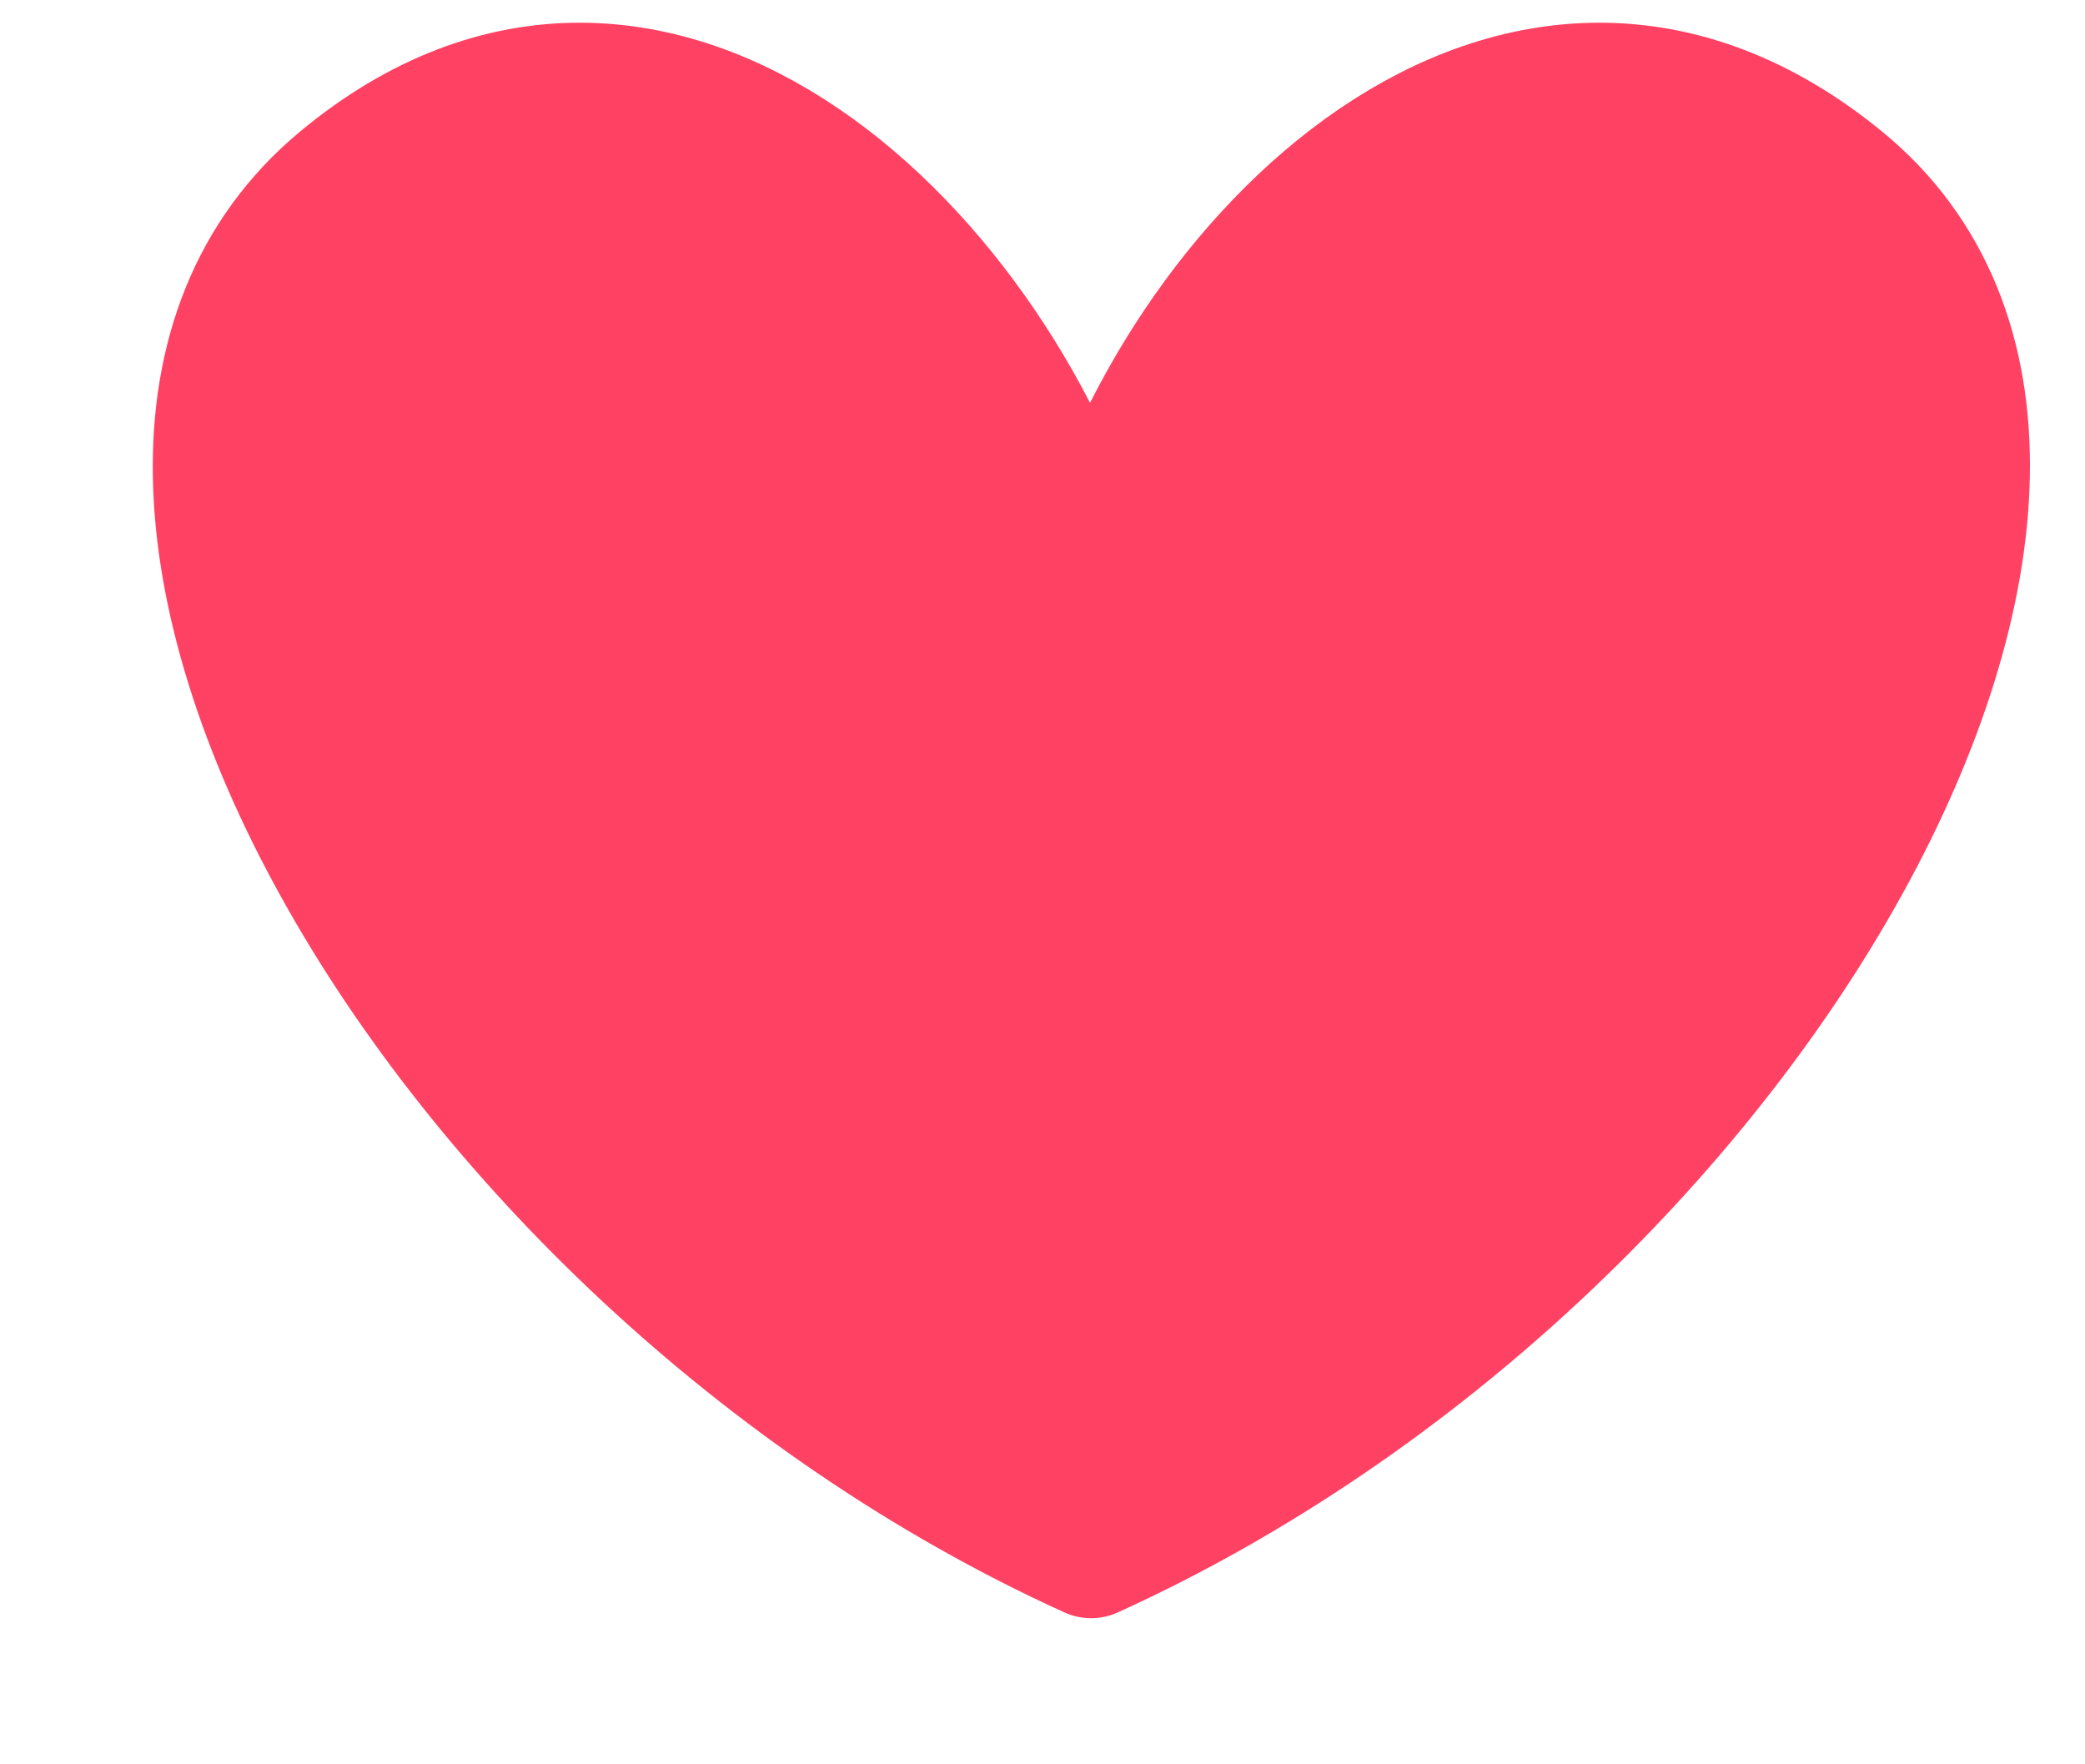 <svg width="13" height="11" viewBox="0 0 13 11" fill="none" xmlns="http://www.w3.org/2000/svg">
<path d="M2.126 1.131C-0.062 2.953 2.689 7.819 6.803 9.687C10.918 7.819 13.676 2.928 11.48 1.131C9.465 -0.518 7.322 1.625 6.803 3.616C6.251 1.625 4.108 -0.518 2.126 1.131Z" fill="#FF4163" stroke="#FF4163" stroke-width="0.804" stroke-linejoin="round"/>
</svg>
